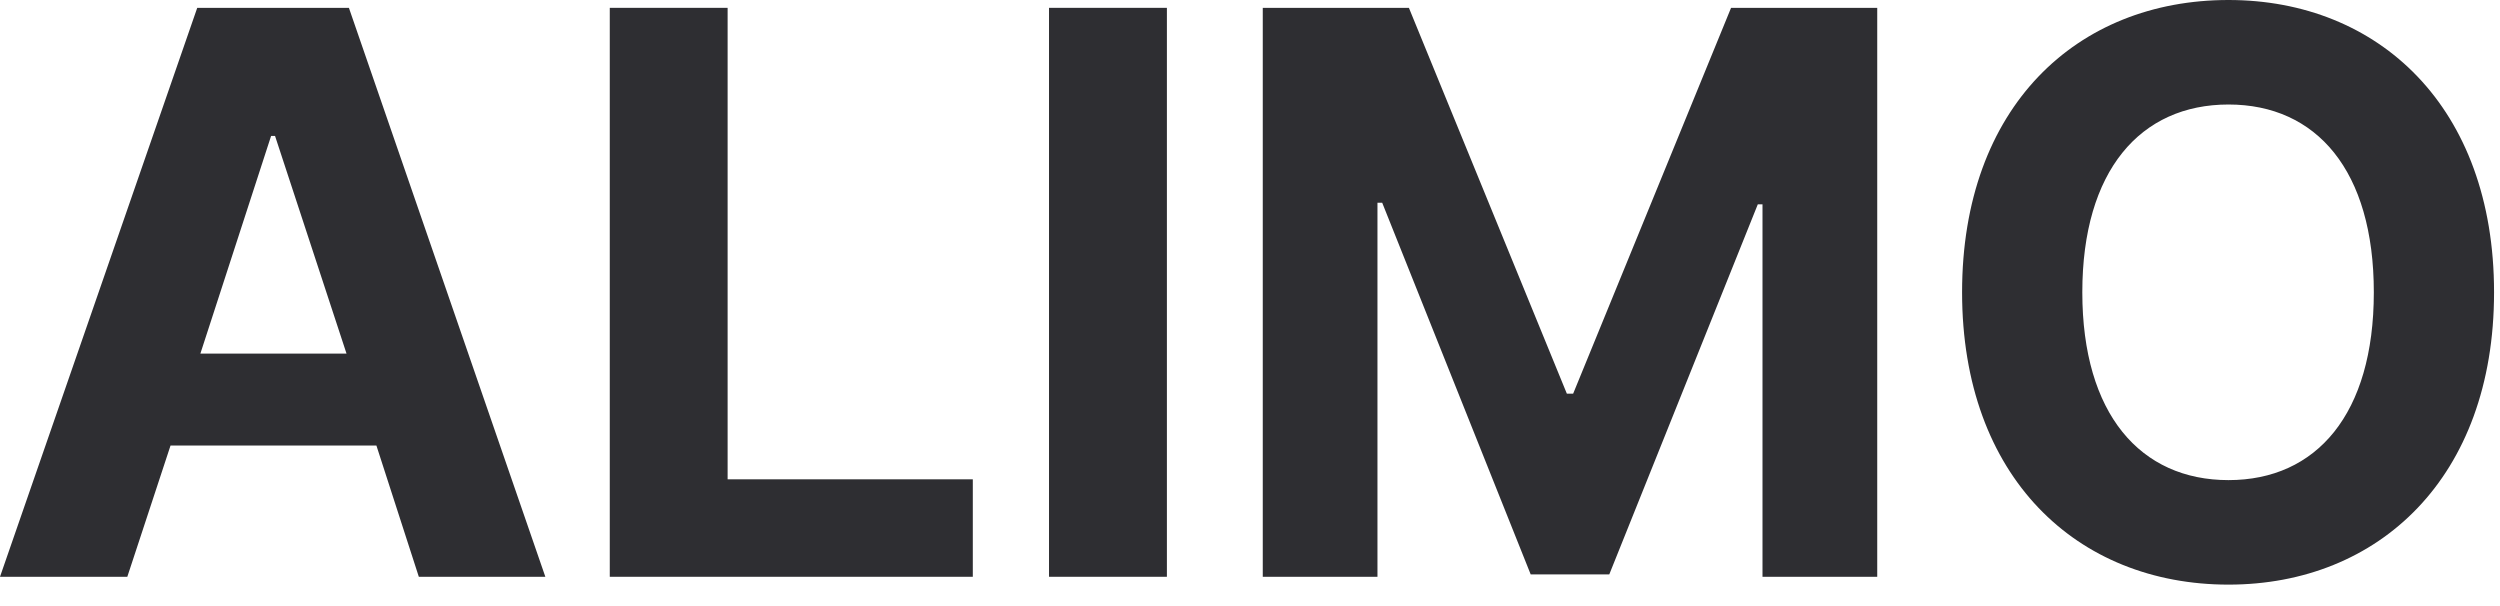 <svg width="66" height="16" viewBox="0 0 66 16" fill="none" xmlns="http://www.w3.org/2000/svg">
<path d="M65.843 7.717C65.843 12.613 62.794 15.434 58.832 15.434C54.828 15.434 51.799 12.592 51.799 7.717C51.799 2.821 54.828 0 58.832 0C62.794 0 65.843 2.821 65.843 7.717ZM62.669 7.717C62.669 4.502 61.155 2.759 58.832 2.759C56.508 2.759 54.973 4.502 54.973 7.717C54.973 10.932 56.508 12.675 58.832 12.675C61.155 12.675 62.669 10.932 62.669 7.717Z" fill="#2E2E32"/>
<path d="M33.337 0.207H37.195L41.365 10.393H41.531L45.7 0.207H49.559V15.227H46.53V5.394H46.406L42.485 15.164H40.41L36.49 5.352H36.365V15.227H33.337V0.207Z" fill="#2E2E32"/>
<path d="M30.806 0.207V15.227H27.694V0.207H30.806Z" fill="#2E2E32"/>
<path d="M16.098 15.227V0.207H19.209V12.654H25.682V15.227H16.098Z" fill="#2E2E32"/>
<path d="M3.361 15.227H0L5.207 0.207H9.211L14.397 15.227H11.057L9.937 11.762H4.502L3.361 15.227ZM5.29 9.335H9.148L7.261 3.589H7.157L5.29 9.335Z" fill="#2E2E32"/>
</svg>
